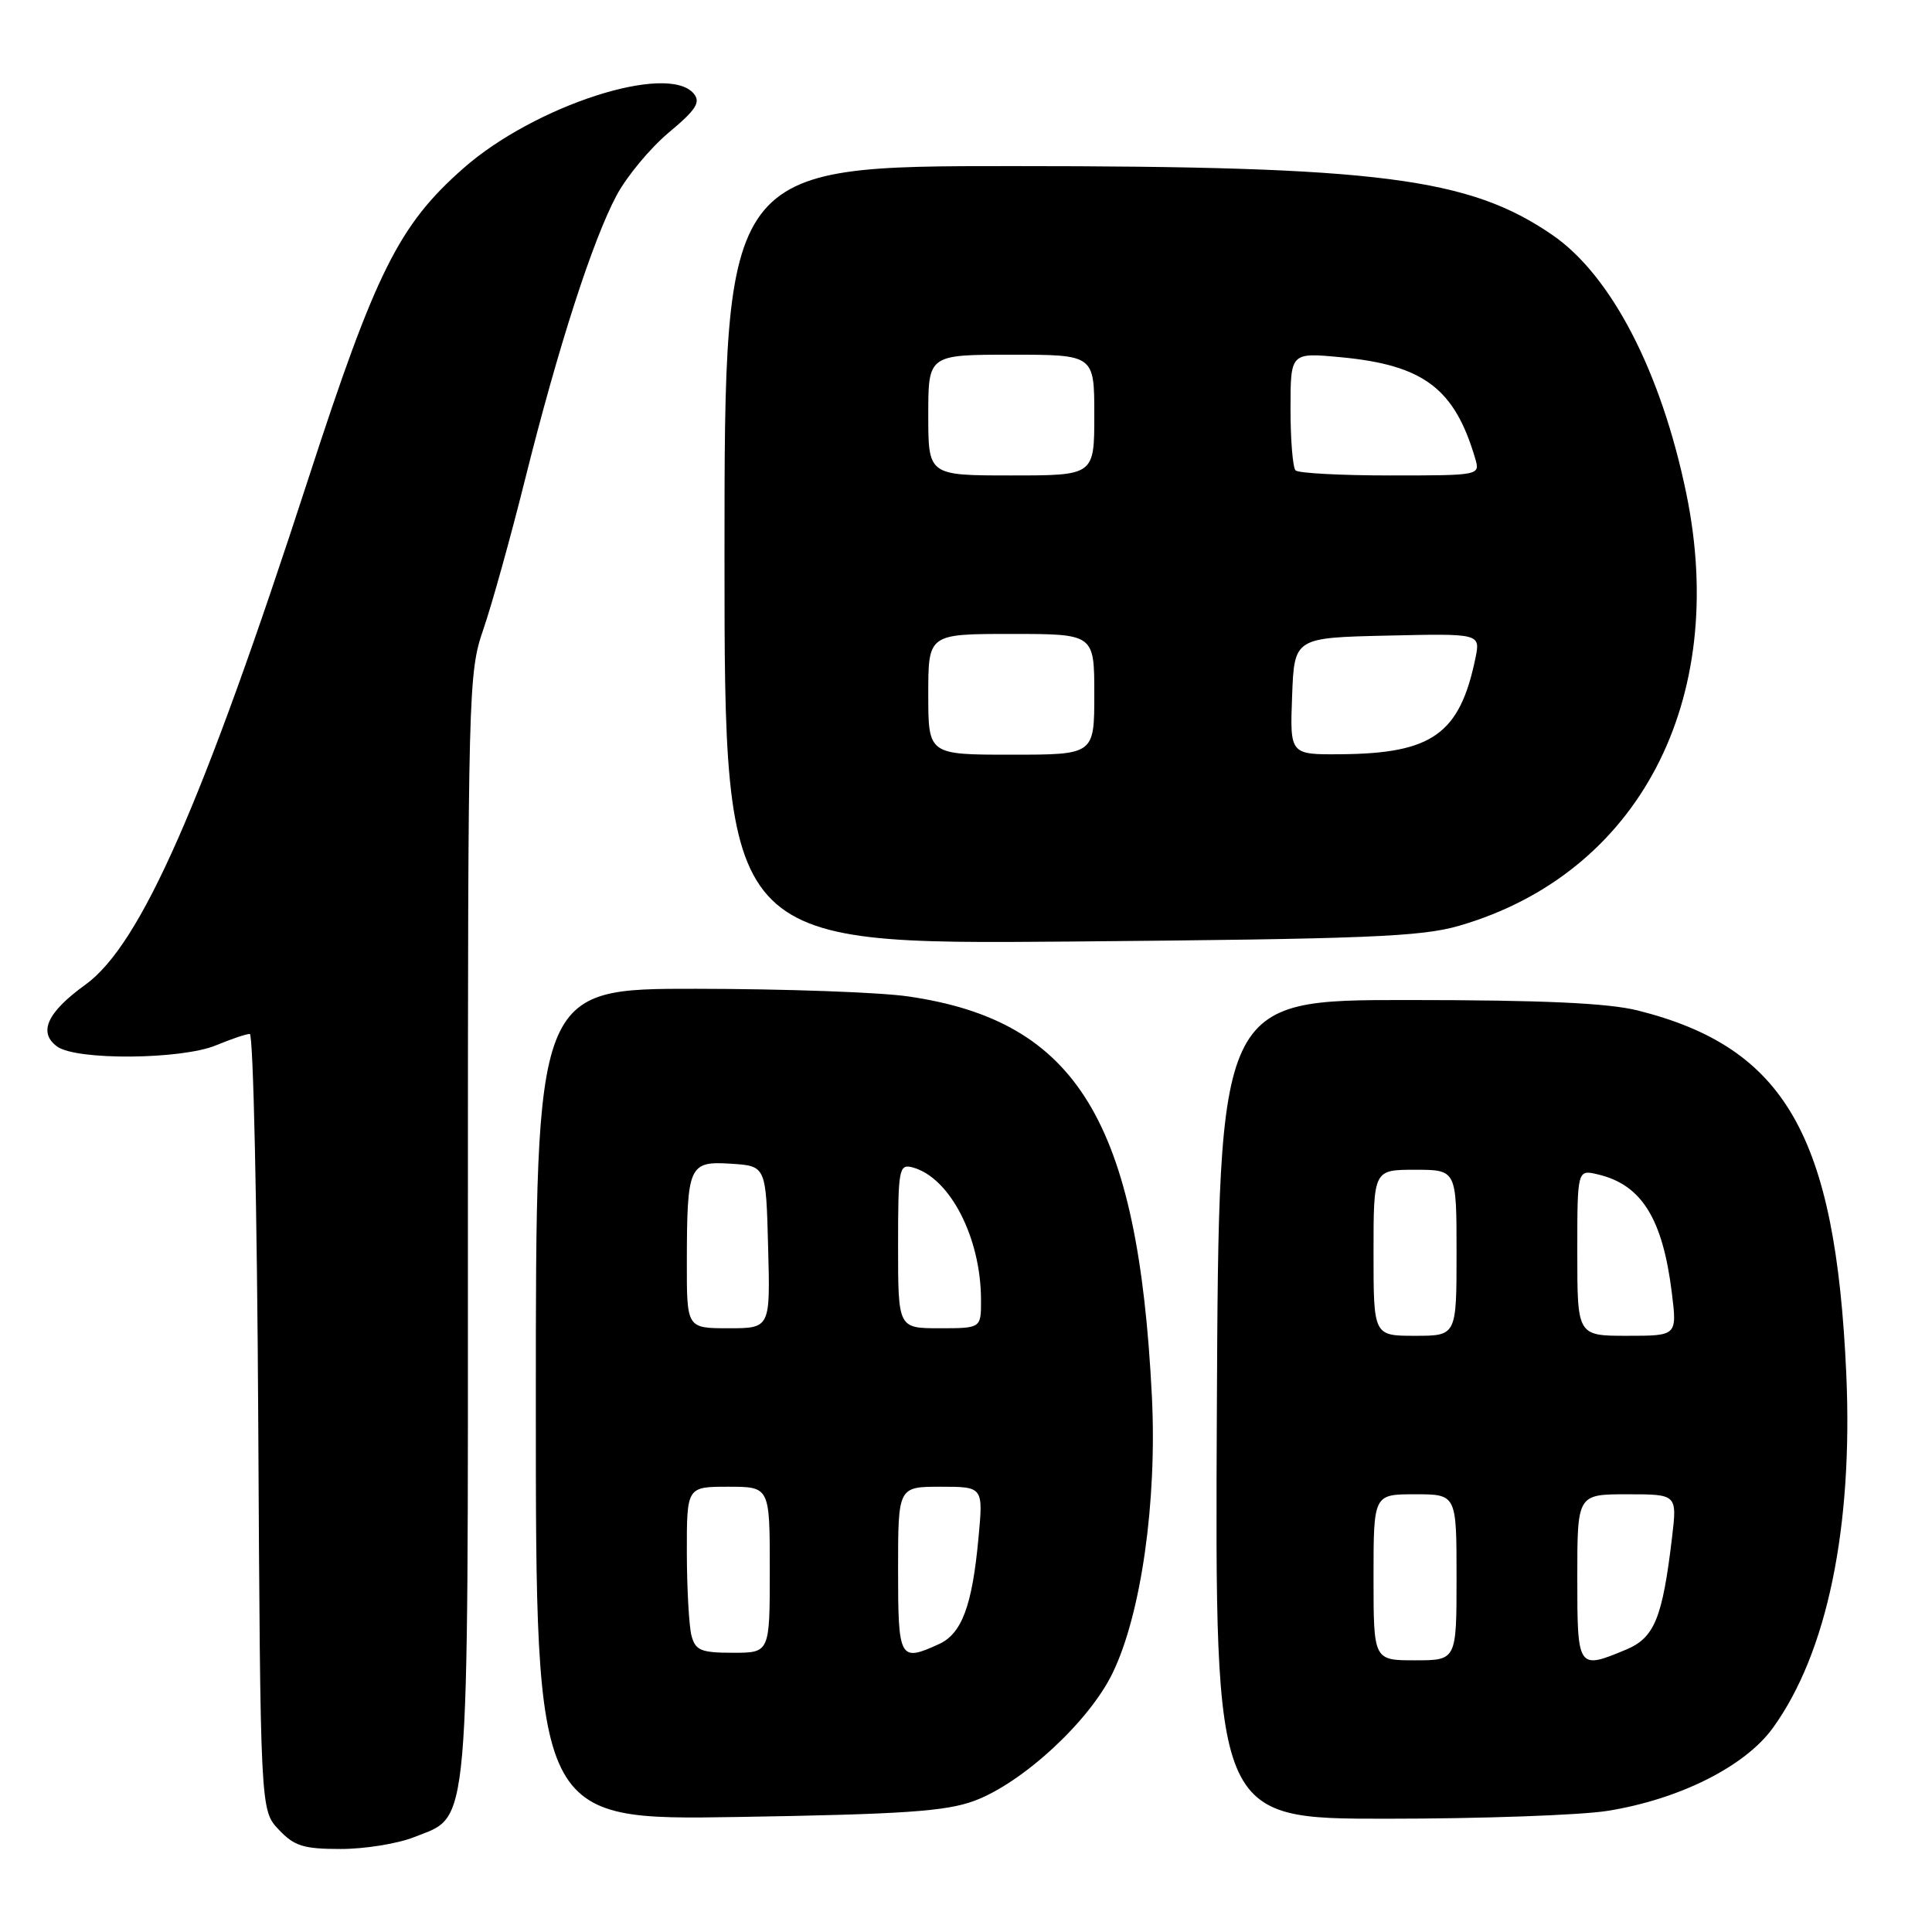 <?xml version="1.0" encoding="UTF-8" standalone="no"?>
<!DOCTYPE svg PUBLIC "-//W3C//DTD SVG 1.1//EN" "http://www.w3.org/Graphics/SVG/1.1/DTD/svg11.dtd" >
<svg xmlns="http://www.w3.org/2000/svg" xmlns:xlink="http://www.w3.org/1999/xlink" version="1.1" viewBox="0 0 256 256">
 <g >
 <path fill="currentColor"
d=" M 54.90 243.42 C 62.33 240.45 62.00 244.20 62.00 162.26 C 62.00 91.42 62.06 89.14 64.04 83.41 C 65.16 80.16 67.66 71.20 69.58 63.50 C 73.94 46.04 78.50 31.89 81.70 25.89 C 83.05 23.36 86.17 19.61 88.63 17.55 C 92.23 14.55 92.87 13.55 91.93 12.41 C 88.49 8.28 70.84 13.99 61.41 22.29 C 52.87 29.81 49.79 35.96 40.88 63.36 C 26.82 106.63 18.64 125.19 11.31 130.48 C 6.25 134.13 5.02 136.81 7.57 138.67 C 10.11 140.53 24.07 140.41 28.65 138.50 C 30.63 137.68 32.63 137.00 33.10 137.00 C 33.56 137.00 34.07 160.14 34.22 188.42 C 34.50 239.84 34.50 239.84 36.92 242.42 C 38.99 244.62 40.21 245.00 45.15 245.00 C 48.35 245.00 52.73 244.29 54.90 243.42 Z  M 129.10 238.62 C 135.48 236.26 144.32 228.10 147.41 221.72 C 151.21 213.91 153.33 198.96 152.63 185.00 C 150.81 148.55 142.70 135.26 120.33 132.03 C 116.57 131.48 103.94 131.03 92.25 131.02 C 71.00 131.00 71.00 131.00 71.00 186.10 C 71.00 241.19 71.00 241.19 97.75 240.76 C 119.72 240.40 125.32 240.02 129.10 238.62 Z  M 213.00 239.95 C 222.51 238.43 231.21 234.07 234.90 228.98 C 242.10 219.04 245.55 202.40 244.64 182.00 C 243.22 150.43 236.54 138.79 217.00 133.89 C 213.06 132.91 204.39 132.51 186.50 132.51 C 161.50 132.50 161.50 132.50 161.24 186.75 C 160.98 241.00 160.98 241.00 183.74 240.99 C 196.26 240.99 209.43 240.52 213.00 239.95 Z  M 193.34 122.67 C 217.09 115.78 229.12 92.87 223.44 65.37 C 220.11 49.26 213.51 36.51 205.72 31.15 C 194.66 23.54 182.71 22.01 134.25 22.01 C 96.00 22.00 96.00 22.00 96.00 73.57 C 96.00 125.14 96.00 125.14 141.75 124.76 C 181.00 124.42 188.33 124.13 193.34 122.67 Z  M 91.63 216.75 C 91.30 215.51 91.02 210.56 91.01 205.75 C 91.00 197.00 91.00 197.00 96.50 197.00 C 102.00 197.00 102.00 197.00 102.00 208.00 C 102.00 219.00 102.00 219.00 97.12 219.00 C 92.90 219.00 92.15 218.69 91.63 216.75 Z  M 119.00 208.00 C 119.00 197.00 119.00 197.00 124.64 197.00 C 130.29 197.00 130.29 197.00 129.65 203.82 C 128.82 212.80 127.44 216.48 124.40 217.86 C 119.19 220.24 119.00 219.88 119.00 208.00 Z  M 91.01 167.25 C 91.03 154.39 91.28 153.84 96.88 154.20 C 101.50 154.50 101.50 154.50 101.78 165.25 C 102.07 176.00 102.07 176.00 96.53 176.00 C 91.00 176.00 91.00 176.00 91.01 167.25 Z  M 119.00 165.09 C 119.00 154.87 119.12 154.22 120.90 154.68 C 125.84 155.98 129.98 163.97 129.99 172.25 C 130.00 176.00 130.00 176.00 124.50 176.00 C 119.00 176.00 119.00 176.00 119.00 165.09 Z  M 182.00 209.00 C 182.00 198.00 182.00 198.00 187.50 198.00 C 193.00 198.00 193.00 198.00 193.00 209.00 C 193.00 220.00 193.00 220.00 187.50 220.00 C 182.00 220.00 182.00 220.00 182.00 209.00 Z  M 209.00 209.00 C 209.00 198.00 209.00 198.00 215.62 198.00 C 222.23 198.00 222.23 198.00 221.55 203.75 C 220.28 214.43 219.22 217.01 215.47 218.58 C 209.05 221.26 209.00 221.18 209.00 209.00 Z  M 182.00 166.00 C 182.00 155.00 182.00 155.00 187.50 155.00 C 193.00 155.00 193.00 155.00 193.00 166.00 C 193.00 177.00 193.00 177.00 187.50 177.00 C 182.00 177.00 182.00 177.00 182.00 166.00 Z  M 209.00 165.98 C 209.00 154.96 209.00 154.96 211.75 155.62 C 217.51 156.98 220.30 161.45 221.52 171.25 C 222.23 177.00 222.23 177.00 215.62 177.00 C 209.00 177.00 209.00 177.00 209.00 165.98 Z  M 123.00 92.00 C 123.00 84.00 123.00 84.00 134.00 84.00 C 145.00 84.00 145.00 84.00 145.00 92.00 C 145.00 100.00 145.00 100.00 134.00 100.00 C 123.00 100.00 123.00 100.00 123.00 92.00 Z  M 171.21 92.25 C 171.50 84.50 171.50 84.50 183.84 84.22 C 196.17 83.94 196.17 83.94 195.50 87.22 C 193.43 97.24 189.79 99.84 177.71 99.94 C 170.92 100.00 170.92 100.00 171.21 92.25 Z  M 123.00 55.00 C 123.00 47.00 123.00 47.00 134.00 47.00 C 145.00 47.00 145.00 47.00 145.00 55.00 C 145.00 63.00 145.00 63.00 134.00 63.00 C 123.00 63.00 123.00 63.00 123.00 55.00 Z  M 171.67 62.33 C 171.30 61.97 171.00 58.30 171.00 54.19 C 171.00 46.71 171.00 46.71 177.62 47.33 C 188.61 48.36 192.74 51.45 195.47 60.75 C 196.13 62.99 196.11 63.00 184.23 63.00 C 177.69 63.00 172.03 62.70 171.67 62.33 Z "/>
</g>
</svg>